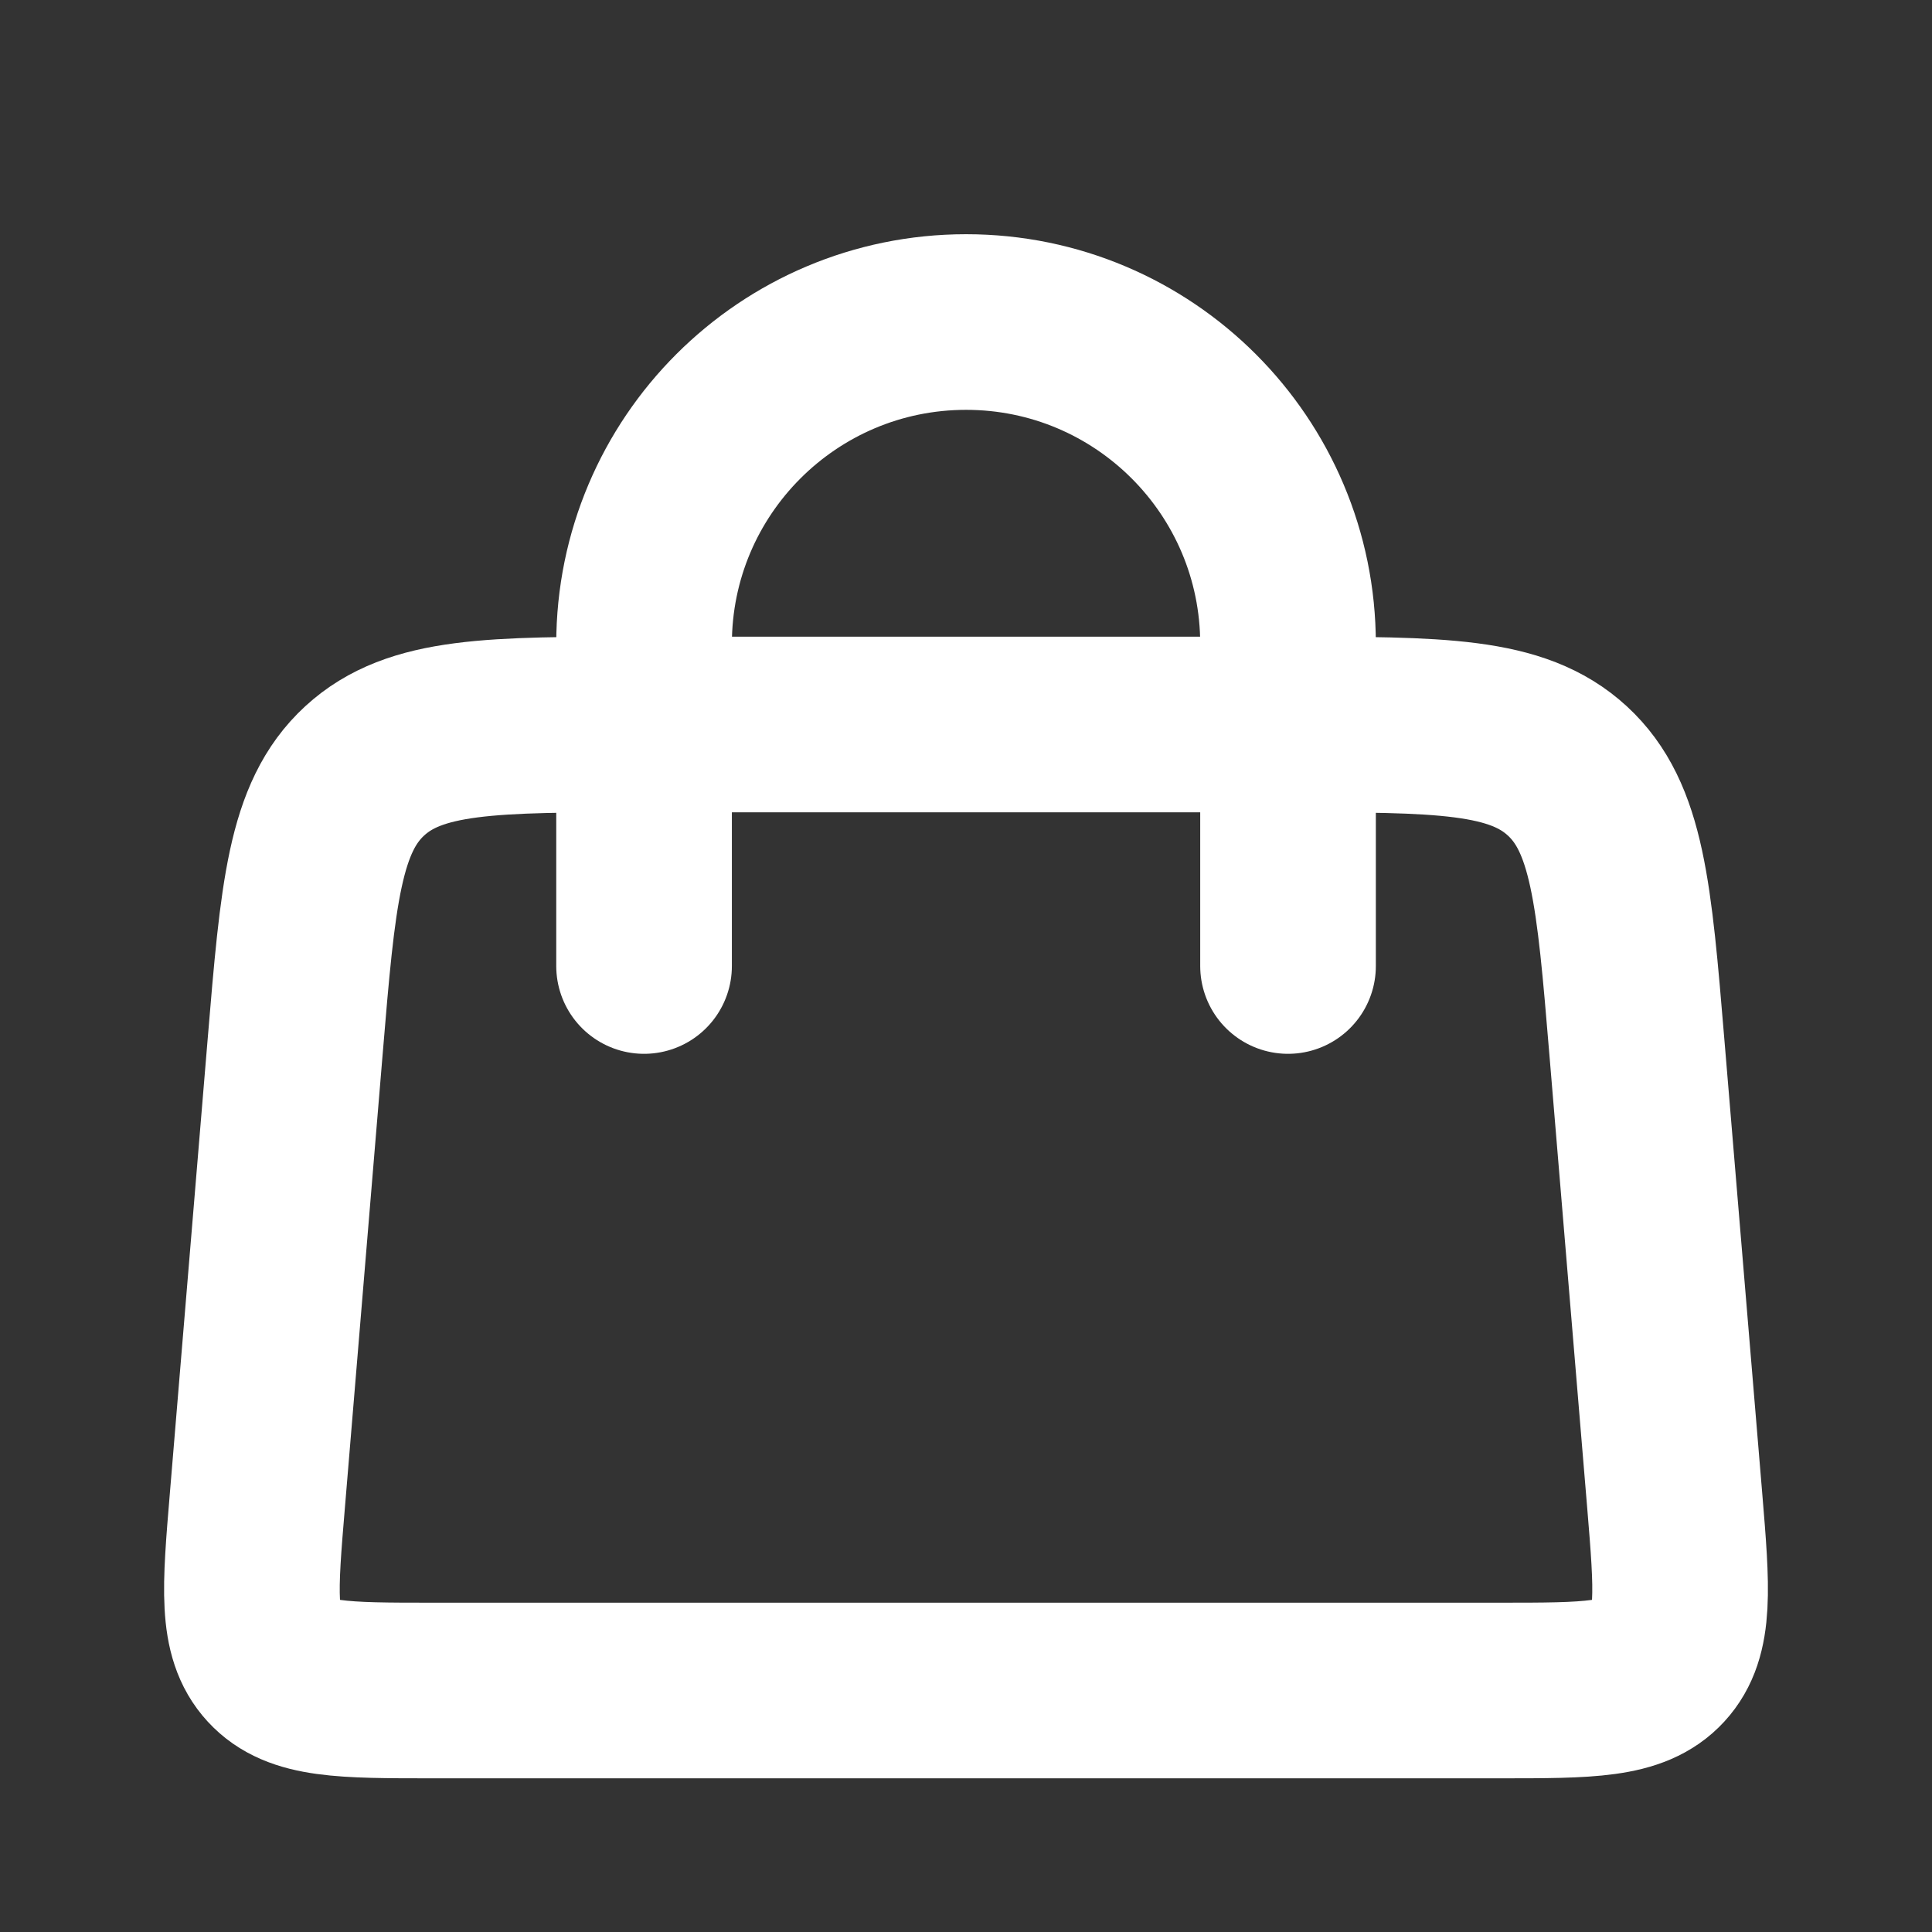 <svg width="22" height="22" viewBox="0 0 22 22" fill="none" xmlns="http://www.w3.org/2000/svg">
<rect x="0" y="0" width="22" height="22" fill="#333333" stroke="none"/>
<g id="Bag_alt">
<path id="Vector 9" d="M7.334 11L7.334 7.333C7.334 5.308 8.976 3.667 11.001 3.667V3.667C13.026 3.667 14.667 5.308 14.667 7.333L14.667 11" stroke="white" stroke-width="2" stroke-linecap="round"/>
<path id="Rectangle 1" d="M3.361 11.918C3.506 10.177 3.579 9.306 4.153 8.778C4.727 8.25 5.6 8.25 7.347 8.25H14.653C16.4 8.25 17.273 8.25 17.847 8.778C18.421 9.306 18.494 10.177 18.639 11.918L19.07 17.084C19.154 18.097 19.196 18.604 18.899 18.927C18.602 19.25 18.093 19.25 17.076 19.25H4.924C3.907 19.25 3.398 19.25 3.101 18.927C2.804 18.604 2.846 18.097 2.931 17.084L3.361 11.918Z" stroke="white" stroke-width="2"/>
</g>
</svg>
